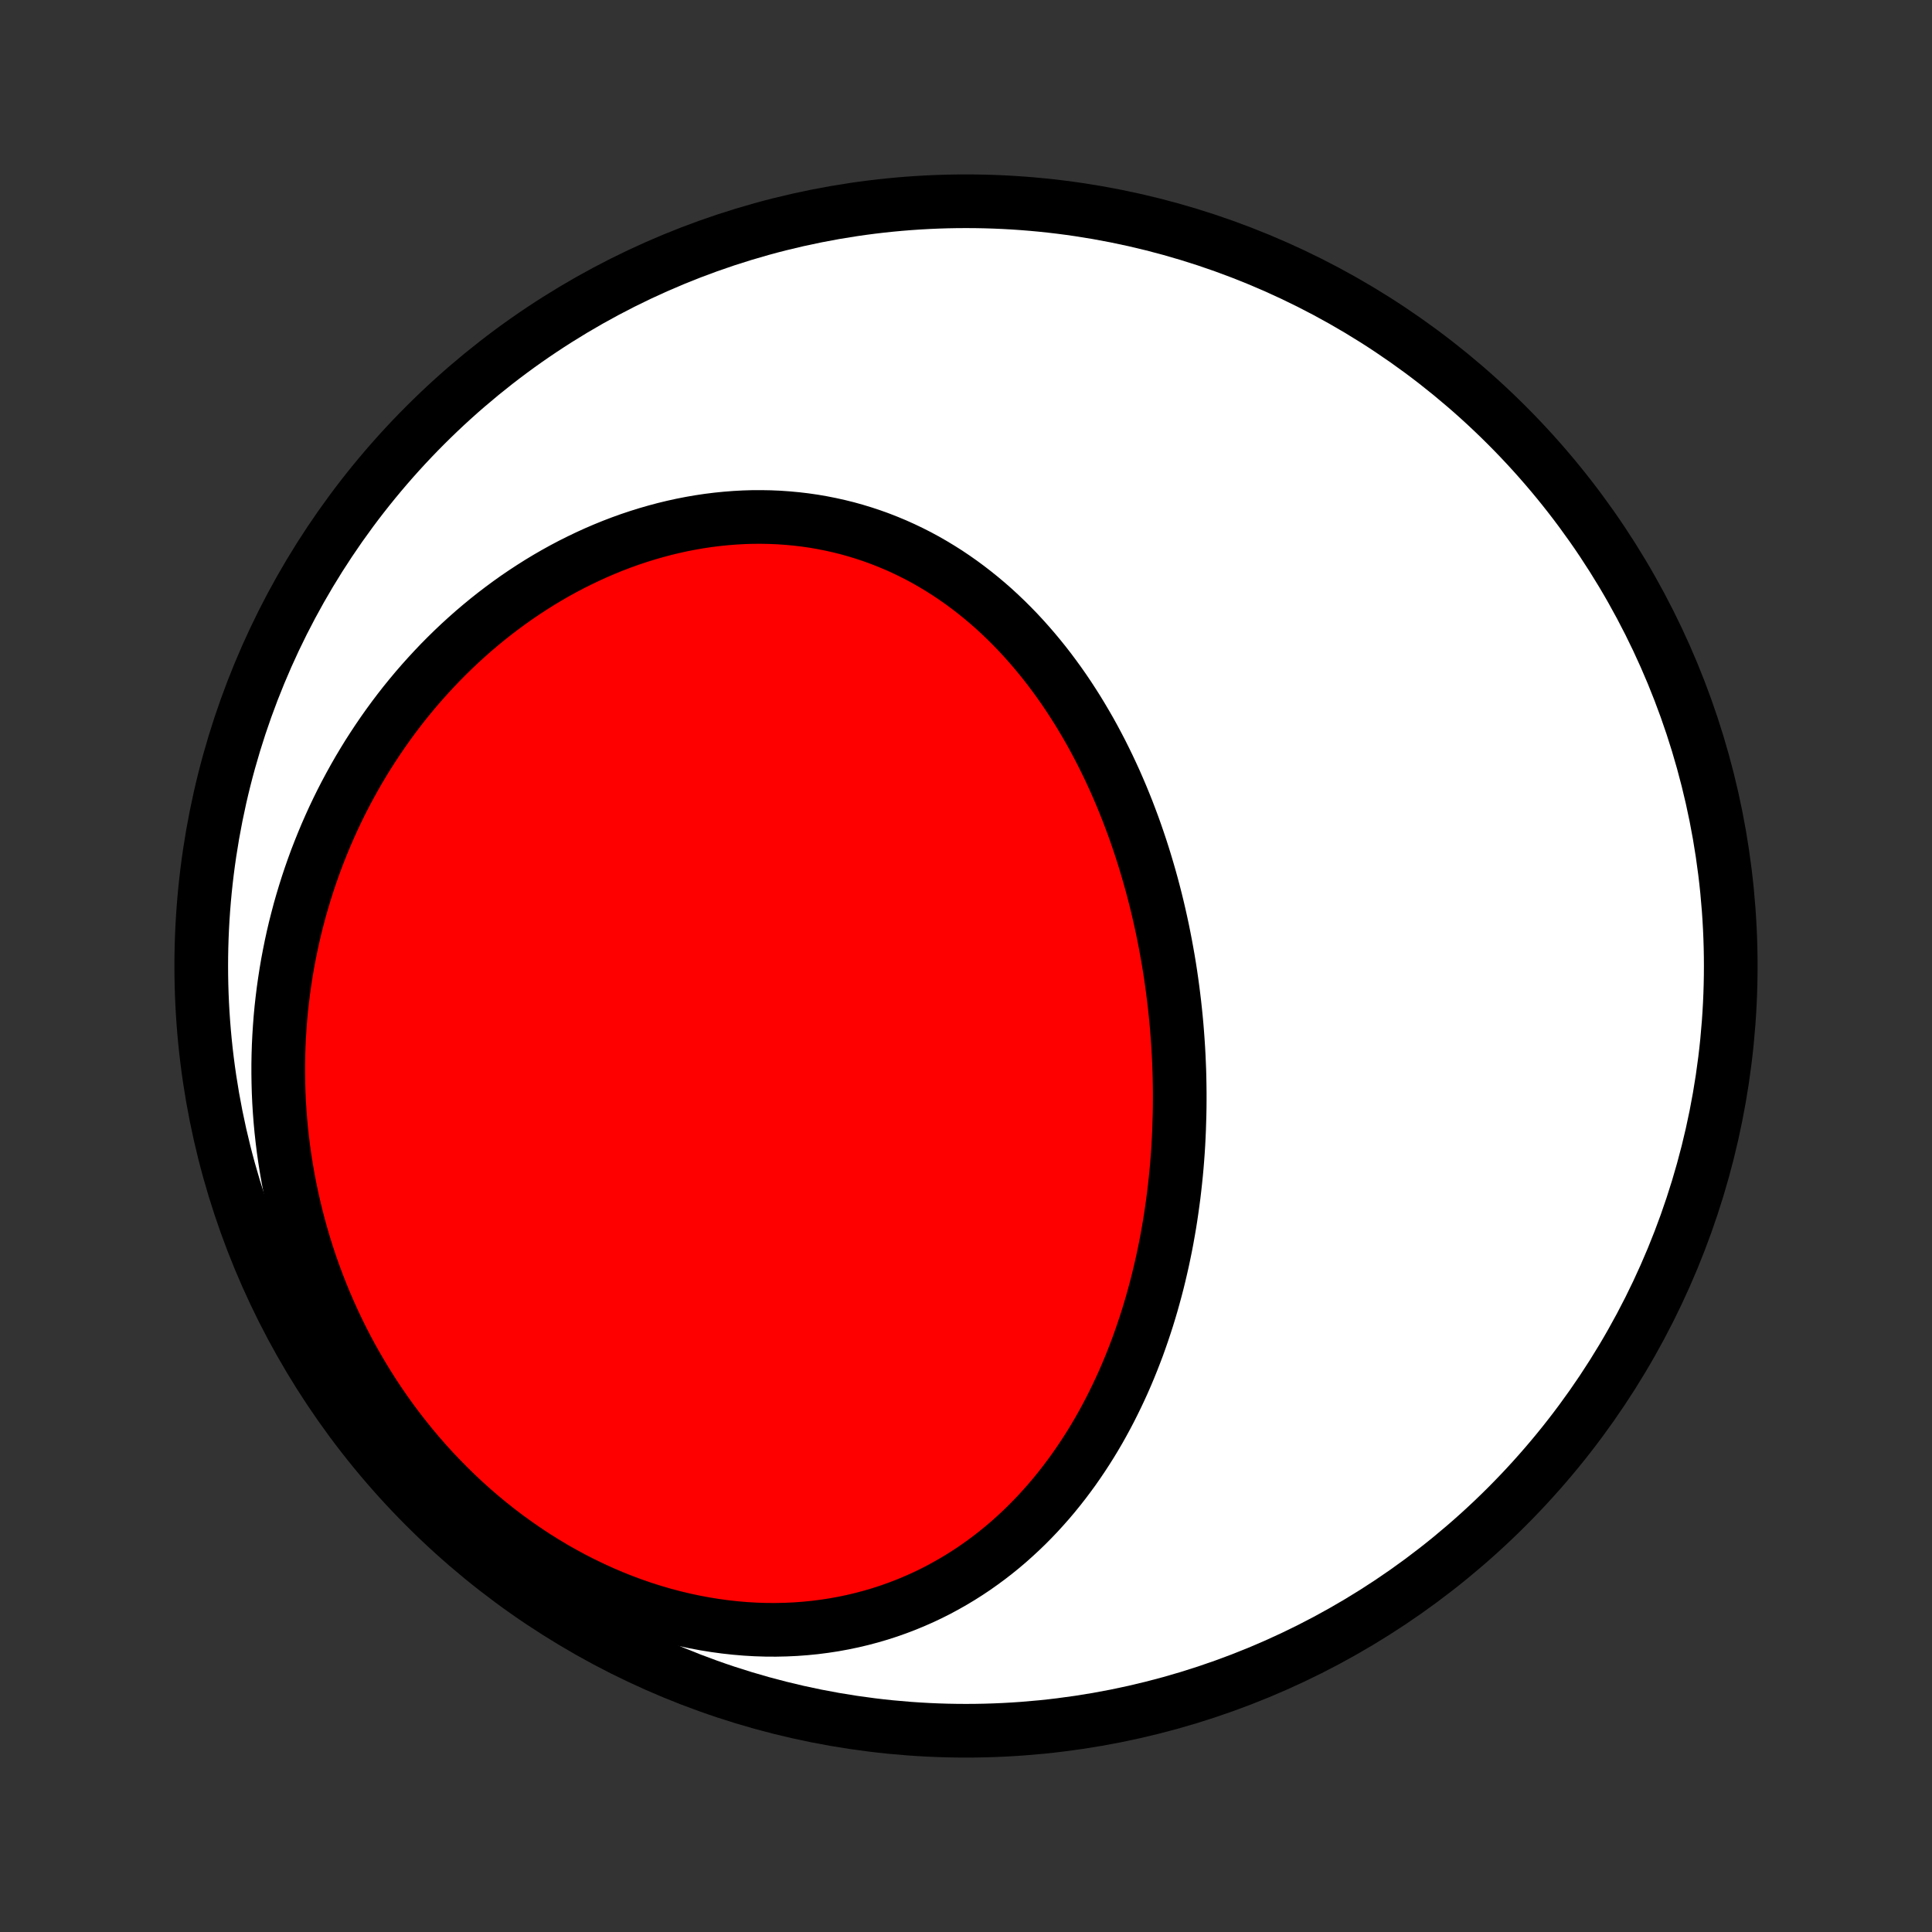 <?xml version="1.0" encoding="utf-8" standalone="no"?>
<!DOCTYPE svg PUBLIC "-//W3C//DTD SVG 1.1//EN"
  "http://www.w3.org/Graphics/SVG/1.1/DTD/svg11.dtd">
<!-- Created with matplotlib (http://matplotlib.org/) -->
<svg height="72pt" version="1.1" viewBox="0 0 72 72" width="72pt" xmlns="http://www.w3.org/2000/svg" xmlns:xlink="http://www.w3.org/1999/xlink">
 <rect x="0" y="0" width="72" height="72" fill="#333333" stroke="none"/>
 <defs>
  <style type="text/css">
*{stroke-linecap:butt;stroke-linejoin:round;}
  </style>
 </defs>
 <g id="figure_1">
  <g id="patch_1">
   <path d="
M0 72
L72 72
L72 0
L0 0
z
" style="fill:none;"/>
  </g>
  <g id="axes_1">
   <g id="PatchCollection_1">
    <defs>
     <path d="
M36 -7.5
C43.558 -7.5 50.808 -10.503 56.153 -15.848
C61.497 -21.192 64.5 -28.442 64.5 -36
C64.5 -43.558 61.497 -50.808 56.153 -56.153
C50.808 -61.497 43.558 -64.5 36 -64.5
C28.442 -64.5 21.192 -61.497 15.848 -56.153
C10.503 -50.808 7.5 -43.558 7.5 -36
C7.5 -28.442 10.503 -21.192 15.848 -15.848
C21.192 -10.503 28.442 -7.5 36 -7.5
z
" id="C0_0_a811fe30f3"/>
     <path d="
M43.958 -30.45
L43.963 -30.724
L43.965 -30.998
L43.965 -31.273
L43.962 -31.547
L43.957 -31.822
L43.95 -32.097
L43.939 -32.372
L43.927 -32.647
L43.912 -32.923
L43.894 -33.198
L43.874 -33.474
L43.852 -33.75
L43.827 -34.026
L43.799 -34.303
L43.769 -34.58
L43.736 -34.856
L43.701 -35.133
L43.663 -35.411
L43.623 -35.688
L43.58 -35.965
L43.534 -36.243
L43.485 -36.521
L43.434 -36.799
L43.38 -37.077
L43.324 -37.355
L43.264 -37.633
L43.202 -37.911
L43.137 -38.189
L43.069 -38.467
L42.998 -38.745
L42.924 -39.024
L42.847 -39.302
L42.767 -39.579
L42.684 -39.857
L42.598 -40.135
L42.509 -40.412
L42.416 -40.689
L42.321 -40.965
L42.222 -41.241
L42.119 -41.517
L42.014 -41.792
L41.904 -42.067
L41.792 -42.34
L41.675 -42.614
L41.556 -42.886
L41.432 -43.157
L41.305 -43.428
L41.174 -43.697
L41.04 -43.965
L40.901 -44.232
L40.759 -44.498
L40.613 -44.762
L40.462 -45.024
L40.308 -45.285
L40.15 -45.544
L39.987 -45.801
L39.821 -46.056
L39.65 -46.309
L39.475 -46.559
L39.295 -46.807
L39.112 -47.052
L38.924 -47.294
L38.731 -47.533
L38.534 -47.77
L38.333 -48.002
L38.127 -48.232
L37.917 -48.458
L37.702 -48.679
L37.483 -48.897
L37.259 -49.111
L37.031 -49.321
L36.798 -49.525
L36.56 -49.725
L36.318 -49.92
L36.072 -50.11
L35.821 -50.295
L35.566 -50.474
L35.307 -50.648
L35.043 -50.815
L34.775 -50.977
L34.503 -51.133
L34.227 -51.282
L33.947 -51.424
L33.663 -51.56
L33.376 -51.689
L33.084 -51.811
L32.79 -51.926
L32.491 -52.034
L32.19 -52.134
L31.885 -52.227
L31.578 -52.313
L31.267 -52.39
L30.954 -52.46
L30.639 -52.522
L30.321 -52.577
L30.001 -52.623
L29.679 -52.661
L29.356 -52.691
L29.031 -52.714
L28.705 -52.728
L28.377 -52.734
L28.049 -52.733
L27.72 -52.723
L27.39 -52.705
L27.06 -52.679
L26.73 -52.646
L26.4 -52.605
L26.07 -52.556
L25.741 -52.499
L25.413 -52.435
L25.085 -52.363
L24.759 -52.284
L24.433 -52.197
L24.11 -52.104
L23.787 -52.003
L23.467 -51.896
L23.148 -51.781
L22.832 -51.66
L22.518 -51.532
L22.206 -51.398
L21.897 -51.257
L21.59 -51.11
L21.286 -50.958
L20.985 -50.799
L20.687 -50.634
L20.393 -50.464
L20.101 -50.288
L19.813 -50.106
L19.529 -49.92
L19.247 -49.728
L18.97 -49.531
L18.696 -49.329
L18.426 -49.123
L18.16 -48.912
L17.898 -48.696
L17.639 -48.476
L17.385 -48.251
L17.135 -48.023
L16.889 -47.79
L16.647 -47.553
L16.409 -47.313
L16.176 -47.068
L15.947 -46.82
L15.722 -46.569
L15.501 -46.314
L15.285 -46.055
L15.073 -45.794
L14.866 -45.529
L14.663 -45.261
L14.465 -44.99
L14.271 -44.716
L14.082 -44.439
L13.897 -44.159
L13.716 -43.877
L13.541 -43.592
L13.369 -43.304
L13.203 -43.014
L13.041 -42.721
L12.883 -42.426
L12.73 -42.129
L12.582 -41.829
L12.438 -41.527
L12.3 -41.223
L12.165 -40.916
L12.036 -40.608
L11.911 -40.297
L11.79 -39.985
L11.675 -39.671
L11.564 -39.354
L11.458 -39.036
L11.357 -38.716
L11.26 -38.394
L11.168 -38.071
L11.082 -37.745
L10.999 -37.419
L10.922 -37.09
L10.85 -36.76
L10.783 -36.428
L10.72 -36.095
L10.663 -35.76
L10.611 -35.424
L10.563 -35.086
L10.521 -34.747
L10.483 -34.407
L10.451 -34.066
L10.425 -33.723
L10.403 -33.379
L10.386 -33.033
L10.375 -32.687
L10.369 -32.34
L10.369 -31.991
L10.374 -31.642
L10.384 -31.291
L10.4 -30.94
L10.422 -30.588
L10.449 -30.235
L10.482 -29.881
L10.521 -29.527
L10.565 -29.172
L10.616 -28.817
L10.672 -28.461
L10.734 -28.105
L10.802 -27.748
L10.876 -27.391
L10.957 -27.034
L11.043 -26.677
L11.136 -26.32
L11.235 -25.964
L11.34 -25.607
L11.452 -25.251
L11.57 -24.895
L11.695 -24.54
L11.827 -24.186
L11.965 -23.832
L12.109 -23.48
L12.261 -23.128
L12.419 -22.778
L12.584 -22.429
L12.755 -22.082
L12.934 -21.736
L13.119 -21.392
L13.312 -21.051
L13.511 -20.712
L13.717 -20.375
L13.93 -20.04
L14.15 -19.709
L14.377 -19.38
L14.611 -19.055
L14.852 -18.733
L15.1 -18.415
L15.354 -18.1
L15.615 -17.79
L15.883 -17.484
L16.157 -17.183
L16.439 -16.887
L16.726 -16.595
L17.02 -16.309
L17.32 -16.028
L17.626 -15.753
L17.938 -15.485
L18.256 -15.222
L18.579 -14.966
L18.908 -14.717
L19.243 -14.475
L19.582 -14.24
L19.926 -14.012
L20.275 -13.793
L20.628 -13.581
L20.986 -13.377
L21.347 -13.182
L21.712 -12.996
L22.08 -12.818
L22.451 -12.649
L22.825 -12.489
L23.201 -12.339
L23.58 -12.198
L23.96 -12.066
L24.341 -11.945
L24.724 -11.833
L25.108 -11.731
L25.492 -11.639
L25.876 -11.557
L26.26 -11.485
L26.643 -11.423
L27.025 -11.371
L27.407 -11.329
L27.786 -11.297
L28.164 -11.275
L28.54 -11.263
L28.913 -11.261
L29.284 -11.269
L29.651 -11.286
L30.015 -11.313
L30.376 -11.349
L30.733 -11.395
L31.086 -11.449
L31.435 -11.513
L31.78 -11.585
L32.12 -11.666
L32.455 -11.755
L32.786 -11.852
L33.111 -11.957
L33.431 -12.07
L33.746 -12.19
L34.056 -12.318
L34.361 -12.452
L34.659 -12.593
L34.953 -12.741
L35.24 -12.896
L35.522 -13.056
L35.799 -13.222
L36.07 -13.394
L36.335 -13.571
L36.594 -13.754
L36.848 -13.941
L37.096 -14.133
L37.339 -14.33
L37.576 -14.531
L37.807 -14.737
L38.033 -14.946
L38.254 -15.159
L38.469 -15.376
L38.679 -15.596
L38.883 -15.82
L39.083 -16.046
L39.277 -16.275
L39.466 -16.508
L39.65 -16.742
L39.829 -16.98
L40.004 -17.219
L40.173 -17.461
L40.338 -17.705
L40.498 -17.95
L40.654 -18.198
L40.805 -18.447
L40.952 -18.698
L41.094 -18.951
L41.232 -19.205
L41.366 -19.46
L41.495 -19.716
L41.621 -19.974
L41.743 -20.233
L41.861 -20.492
L41.975 -20.753
L42.085 -21.015
L42.191 -21.277
L42.294 -21.541
L42.394 -21.804
L42.489 -22.069
L42.581 -22.334
L42.67 -22.6
L42.756 -22.866
L42.838 -23.133
L42.917 -23.4
L42.992 -23.668
L43.065 -23.936
L43.135 -24.205
L43.201 -24.474
L43.264 -24.743
L43.325 -25.012
L43.382 -25.282
L43.437 -25.552
L43.489 -25.823
L43.537 -26.093
L43.584 -26.364
L43.627 -26.635
L43.667 -26.906
L43.705 -27.178
L43.741 -27.449
L43.773 -27.721
L43.803 -27.993
L43.831 -28.266
L43.856 -28.538
L43.878 -28.811
L43.898 -29.084
L43.915 -29.356
L43.929 -29.63
L43.941 -29.903
z
" id="C0_1_628eb2f3d3"/>
    </defs>
    <g clip-path="url(#p1bffca34e9)">
     <use style="fill:#ffffff;stroke:#000000;stroke-width:2.0;" x="0.0" xlink:href="#C0_0_a811fe30f3" y="72.0"/>
    </g>
    <g clip-path="url(#p1bffca34e9)">
     <use style="fill:#ff0000;stroke:#000000;stroke-width:2.0;" x="0.0" xlink:href="#C0_1_628eb2f3d3" y="72.0"/>
    </g>
   </g>
  </g>
 </g>
 <defs>
  <clipPath id="p1bffca34e9">
   <rect height="72.0" width="72.0" x="0.0" y="0.0"/>
  </clipPath>
 </defs>
</svg>
